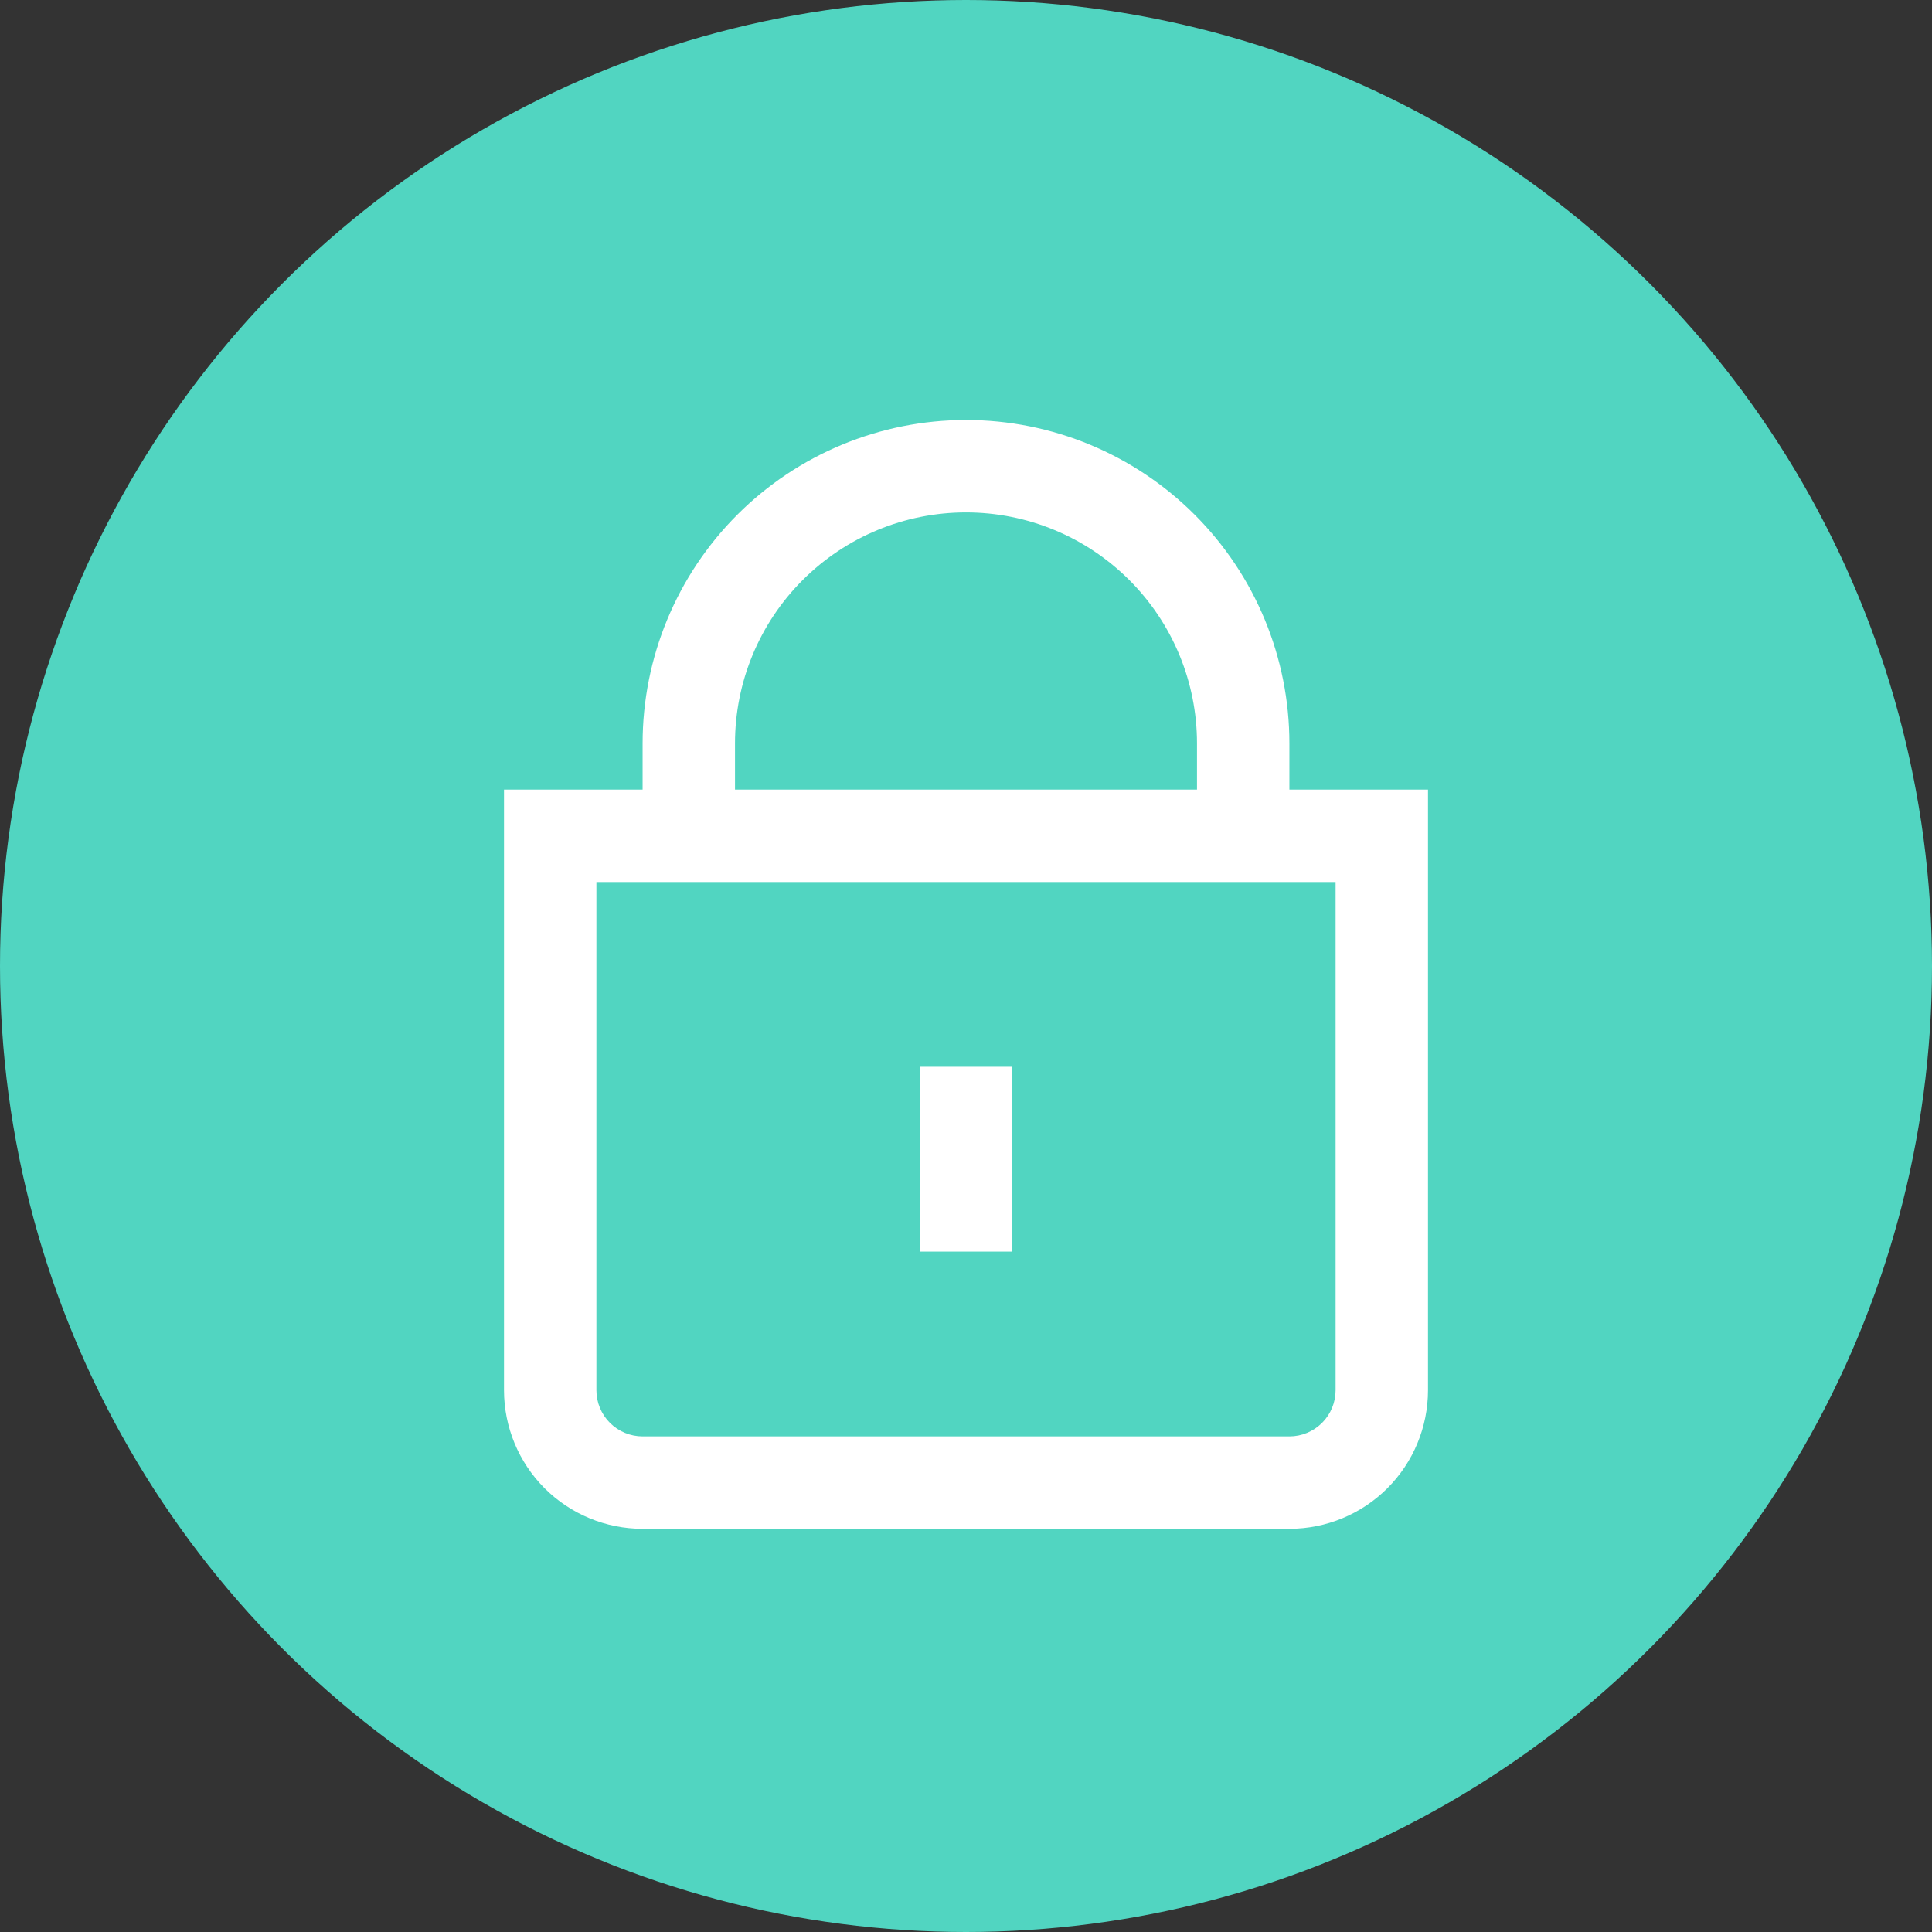 <svg width="46" height="46" viewBox="0 0 46 46" fill="none" xmlns="http://www.w3.org/2000/svg">
<rect x="0" y="0" width="46" height="46" fill="#333333" stroke="none"/>
<circle cx="23" cy="23" r="23" fill="#51D5C1"/>
<path d="M30.7 18.8V17.7C30.7 15.658 29.889 13.699 28.445 12.255C27.001 10.811 25.042 10 23 10C20.958 10 18.999 10.811 17.555 12.255C16.111 13.699 15.3 15.658 15.3 17.7V18.8H12V33.1C12 33.975 12.348 34.815 12.966 35.434C13.585 36.052 14.425 36.4 15.3 36.4H30.7C31.575 36.4 32.415 36.052 33.033 35.434C33.652 34.815 34 33.975 34 33.1V18.8H30.7ZM17.5 17.7C17.5 16.241 18.079 14.842 19.111 13.811C20.142 12.78 21.541 12.2 23 12.2C24.459 12.2 25.858 12.78 26.889 13.811C27.921 14.842 28.5 16.241 28.5 17.7V18.8H17.5V17.7ZM31.8 33.1C31.8 33.392 31.684 33.672 31.478 33.878C31.271 34.084 30.992 34.2 30.7 34.2H15.3C15.008 34.2 14.729 34.084 14.522 33.878C14.316 33.672 14.2 33.392 14.2 33.1V21H31.8V33.1Z" fill="white"/>
<path d="M24.1 25.4H21.9V29.8H24.1V25.4Z" fill="white"/>
</svg>
